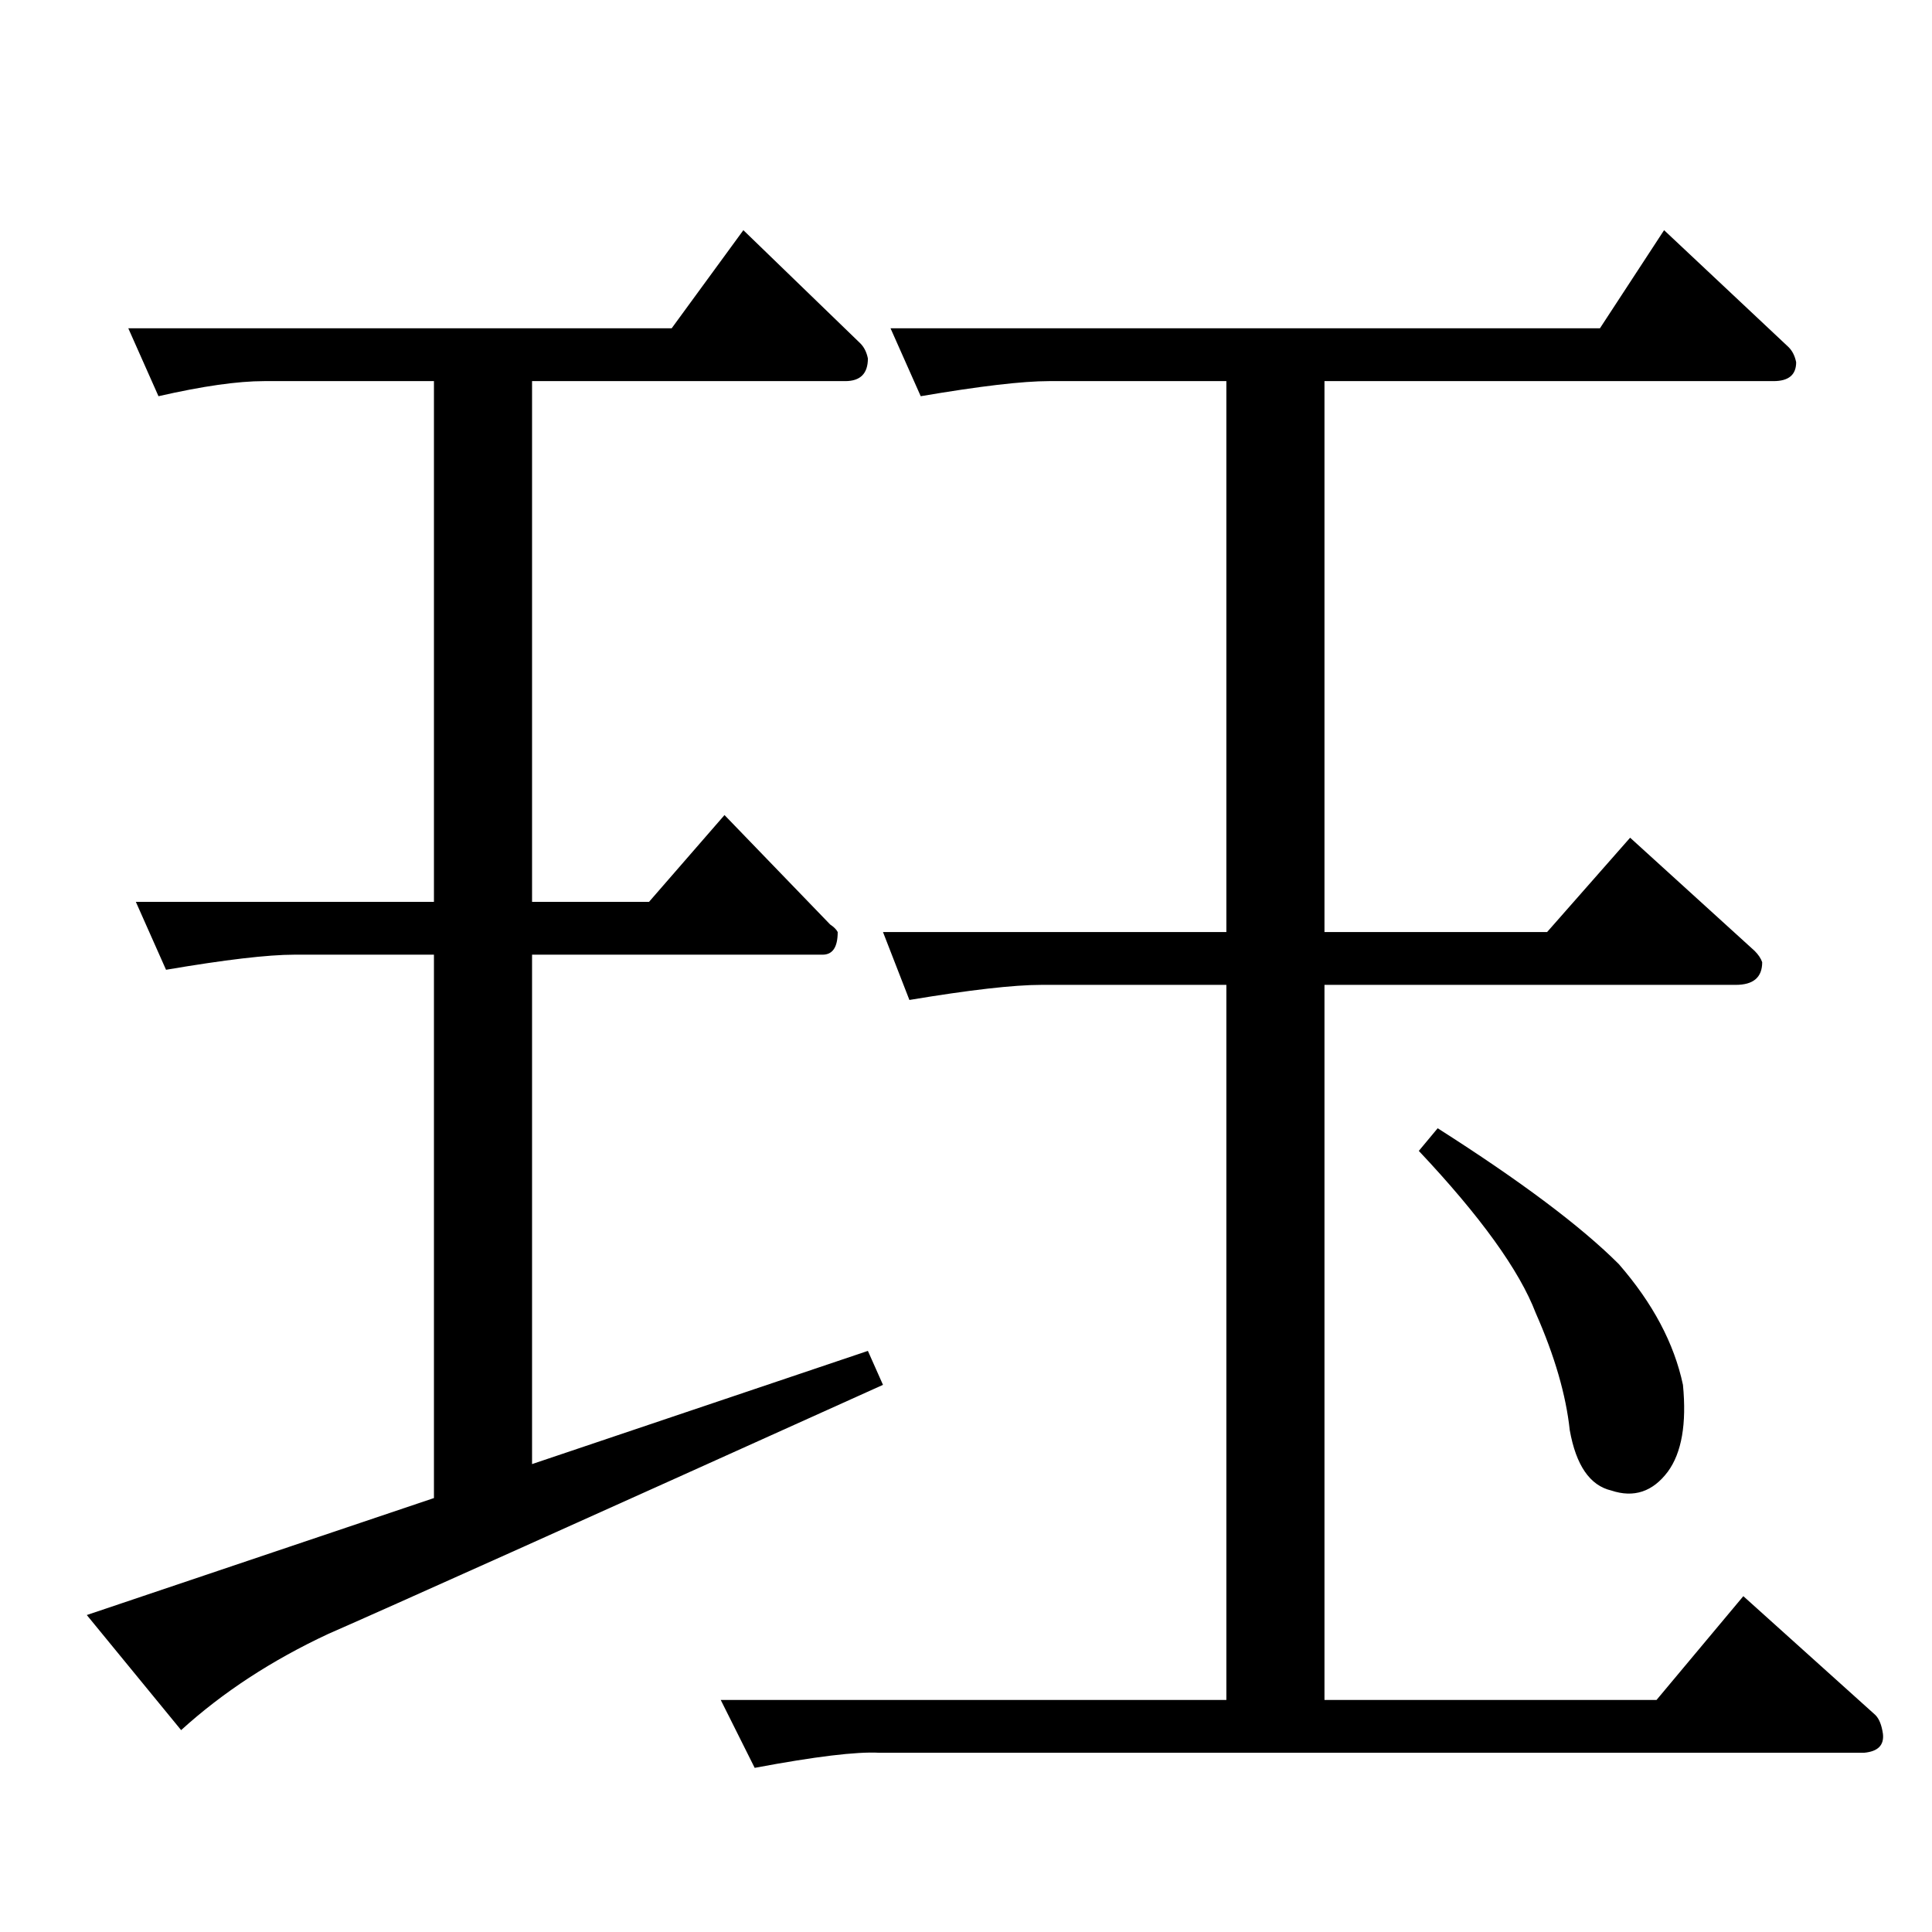 <?xml version="1.0" standalone="no"?>
<!DOCTYPE svg PUBLIC "-//W3C//DTD SVG 1.1//EN" "http://www.w3.org/Graphics/SVG/1.1/DTD/svg11.dtd" >
<svg xmlns="http://www.w3.org/2000/svg" xmlns:xlink="http://www.w3.org/1999/xlink" version="1.1" viewBox="0 -205 1024 1024">
  <g transform="matrix(1 0 0 -1 0 819)">
   <path fill="currentColor"
d="M472 850h376l34 52l66 -62q3 -3 4 -8q0 -10 -12 -10h-238v-292h118l44 50l66 -60q3 -3 4 -6q0 -12 -14 -12h-218v-379h176l46 55l70 -63q3 -3 4 -10q1 -9 -10 -10h-522q-18 1 -66 -8l-18 36h268v379h-98q-22 0 -70 -8l-14 36h182v292h-94q-21 0 -68 -8l-16 36v0v0z
M68 850h288l38 52l62 -60q3 -3 4 -8q0 -12 -12 -12h-166v-276h62l40 46l56 -58q3 -2 4 -4q0 -12 -8 -12h-154v-270l178 60l8 -18q-246 -111 -294 -132q-45 -21 -78 -51l-50 61l184 62v288h-74q-21 0 -68 -8l-16 36h158v276h-90q-21 0 -56 -8l-16 36v0v0zM752 414l10 12
q66 -42 96 -72q27 -31 34 -64q3 -31 -8 -46q-12 -16 -30 -10q-17 4 -22 32q-3 28 -18 62q-13 34 -62 86v0v0z" />
  </g>

</svg>
